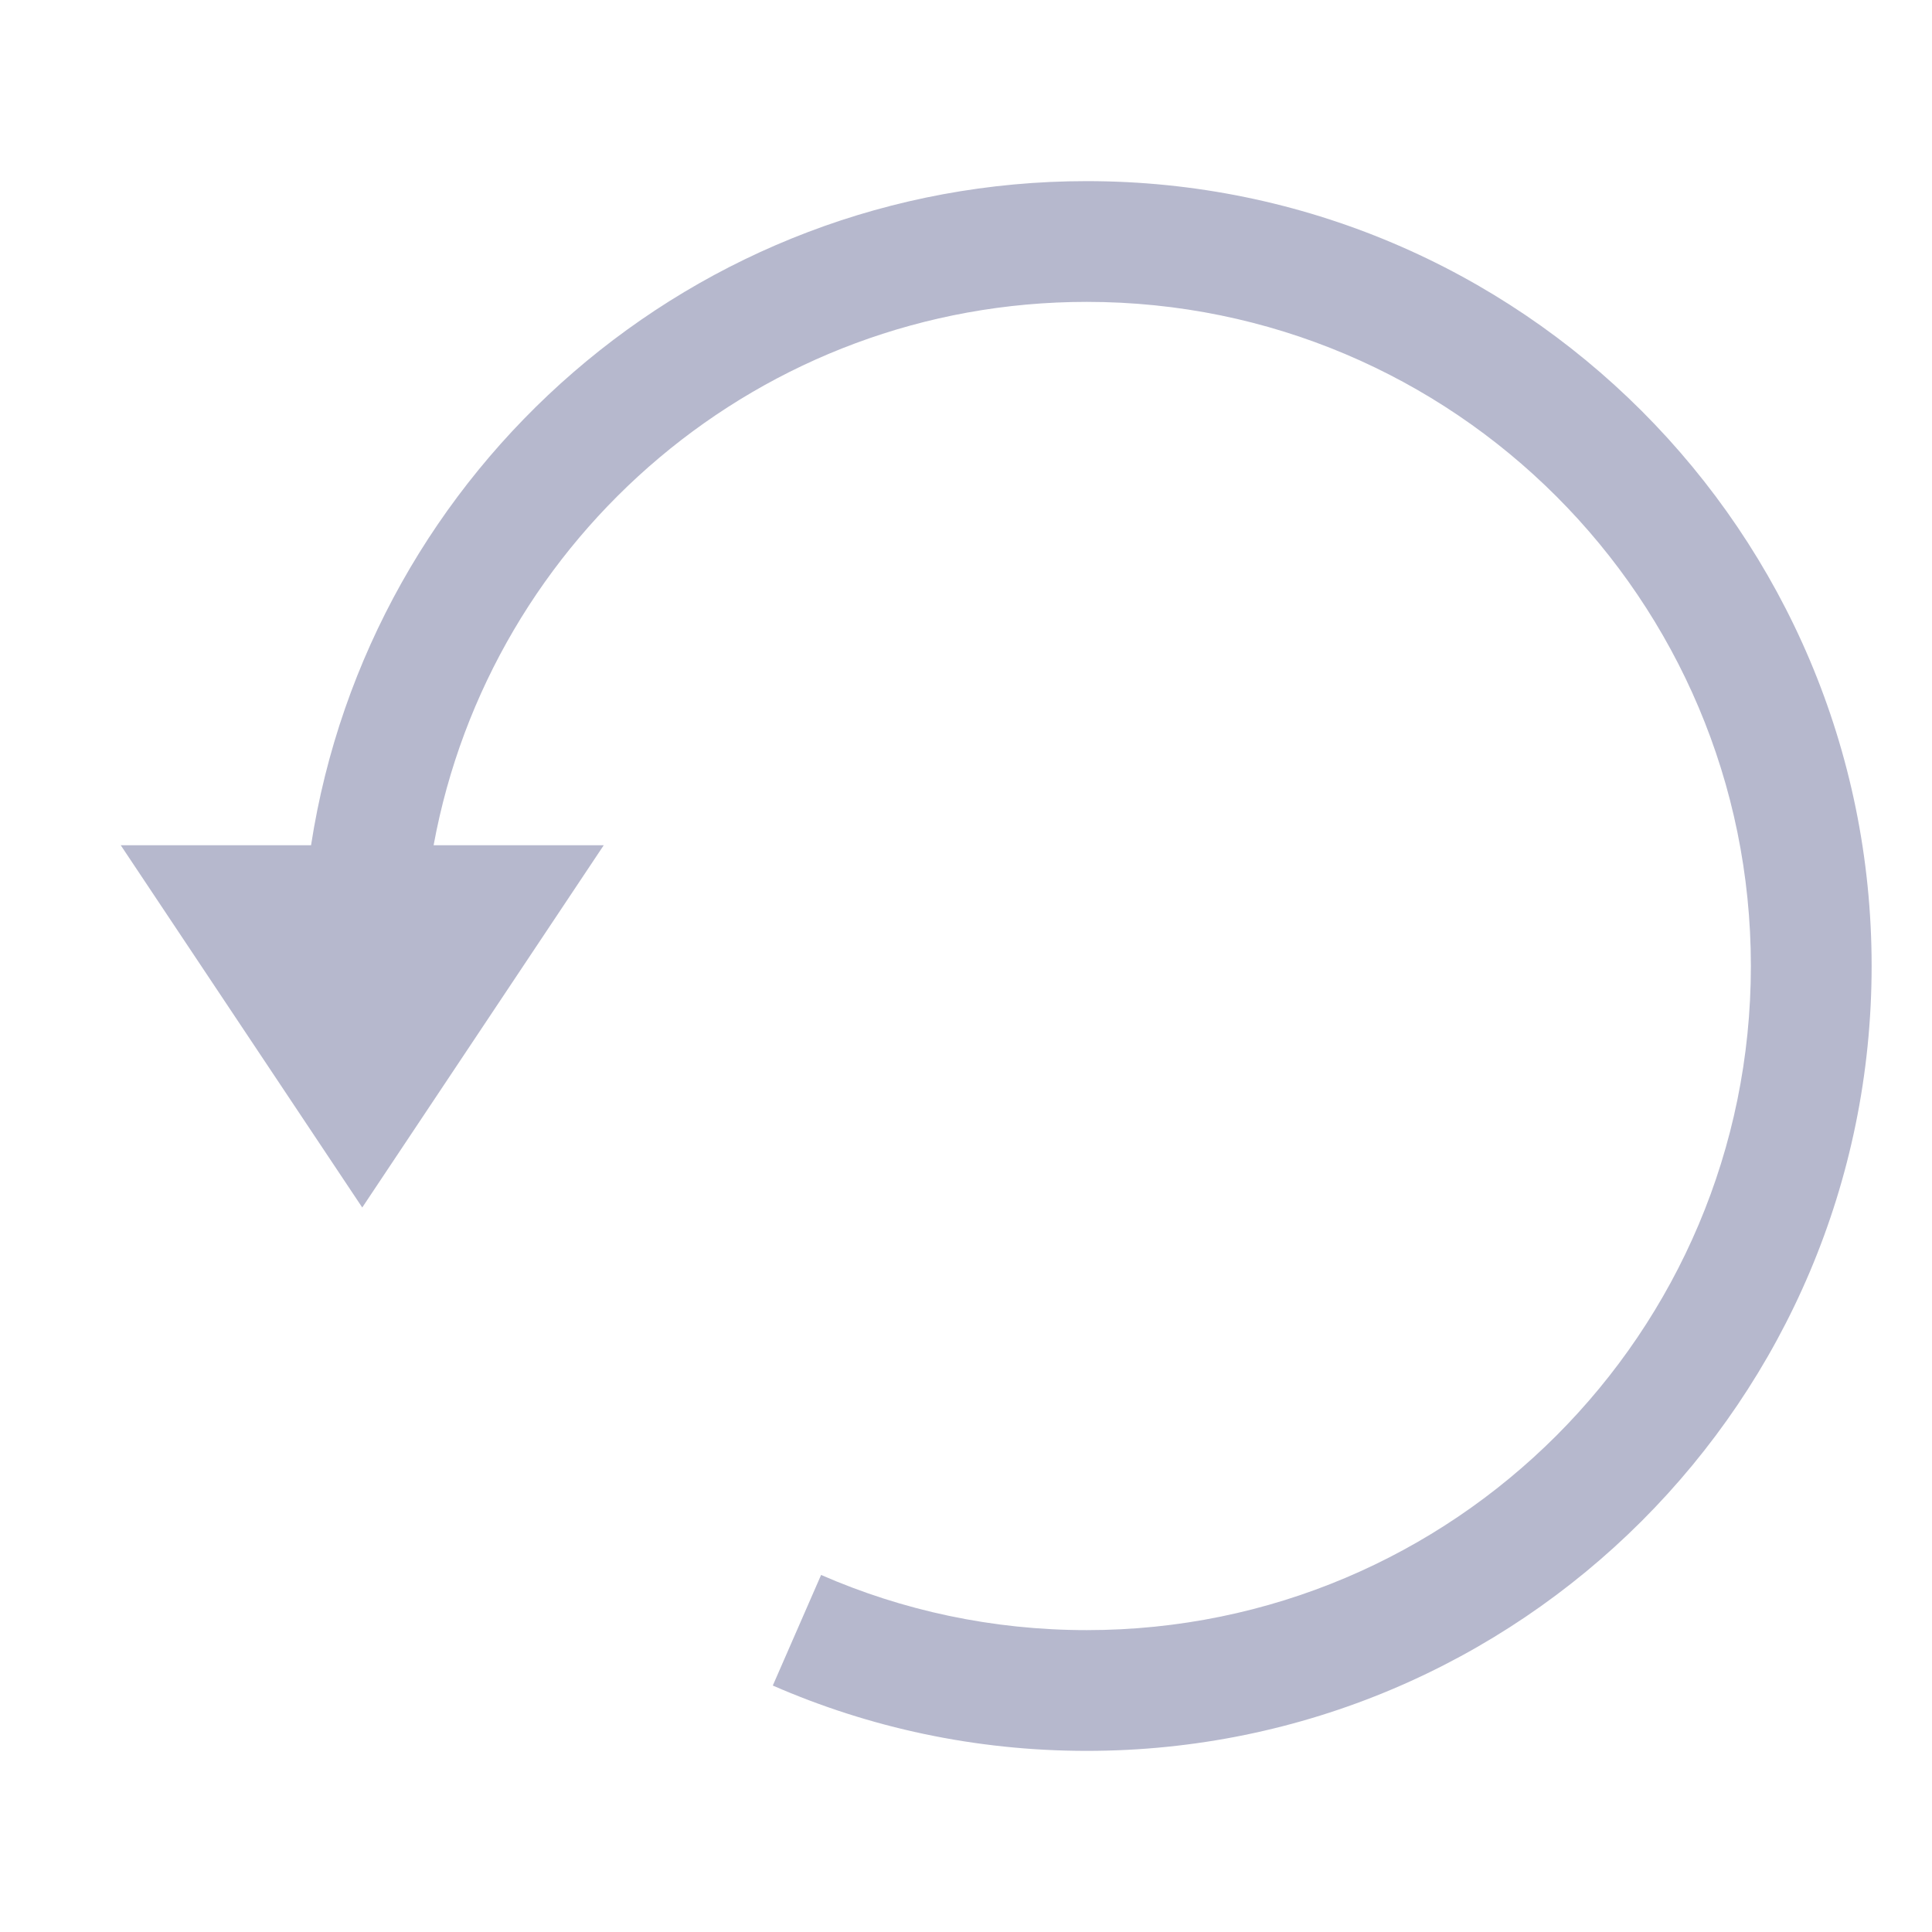 <svg width="16" height="16" viewBox="0 0 16 16" fill="none" xmlns="http://www.w3.org/2000/svg">
<path fill-rule="evenodd" clip-rule="evenodd" d="M3.591 7C4.061 4.44 6.304 2.5 9 2.5C12.038 2.5 14.5 4.962 14.5 8C14.5 11.038 12.038 13.5 9 13.5C8.217 13.5 7.473 13.337 6.8 13.043L6.4 13.959C7.197 14.307 8.076 14.5 9 14.5C12.59 14.5 15.5 11.59 15.5 8C15.5 4.41 12.59 1.5 9 1.5C5.75 1.5 3.057 3.885 2.576 7H1L3 10L5 7H3.591Z" fill="#B6B8CD"/>
</svg>
